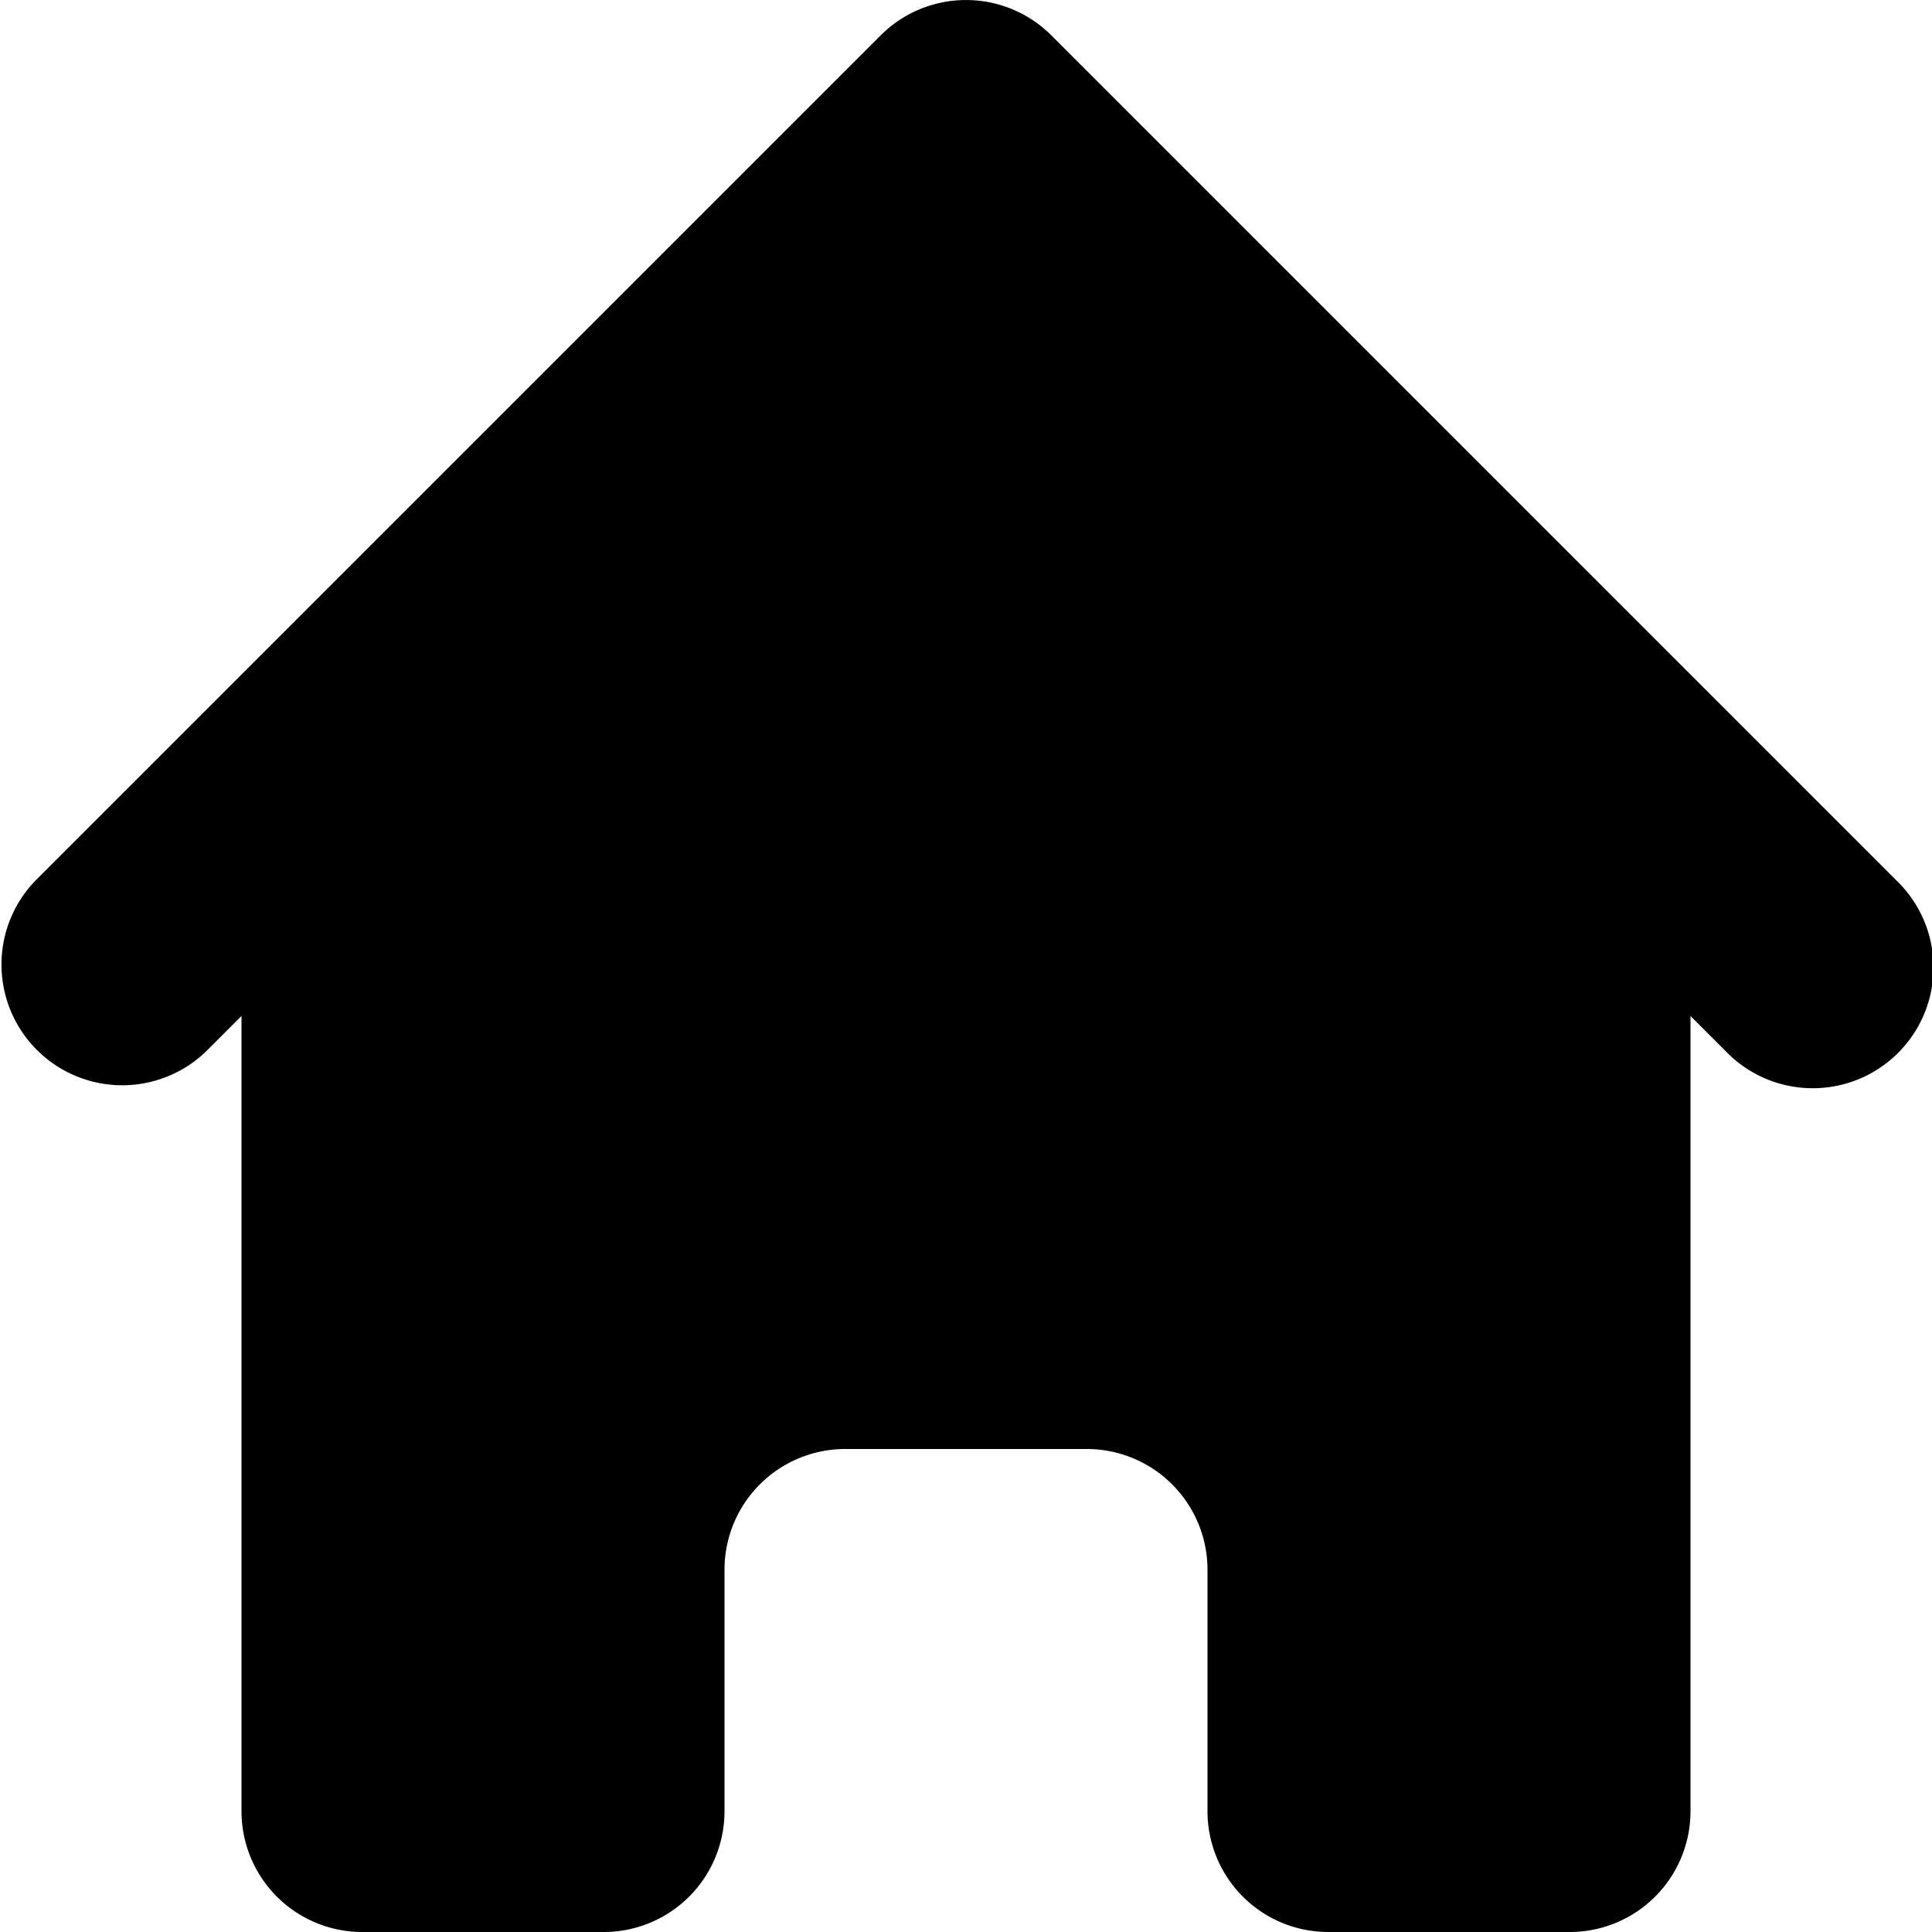 <svg fill="none" width="1em" height="1em" xmlns="http://www.w3.org/2000/svg" viewBox="0 0 16 16"><path d="M8.707.293a1 1 0 0 0-1.414 0l-7 7a1 1 0 0 0 1.414 1.414L2 8.414V15a1 1 0 0 0 1 1h2a1 1 0 0 0 1-1v-2a1 1 0 0 1 1-1h2a1 1 0 0 1 1 1v2a1 1 0 0 0 1 1h2a1 1 0 0 0 1-1V8.414l.293.293a1 1 0 1 0 1.414-1.414l-7-7Z" fill="currentColor"/></svg>